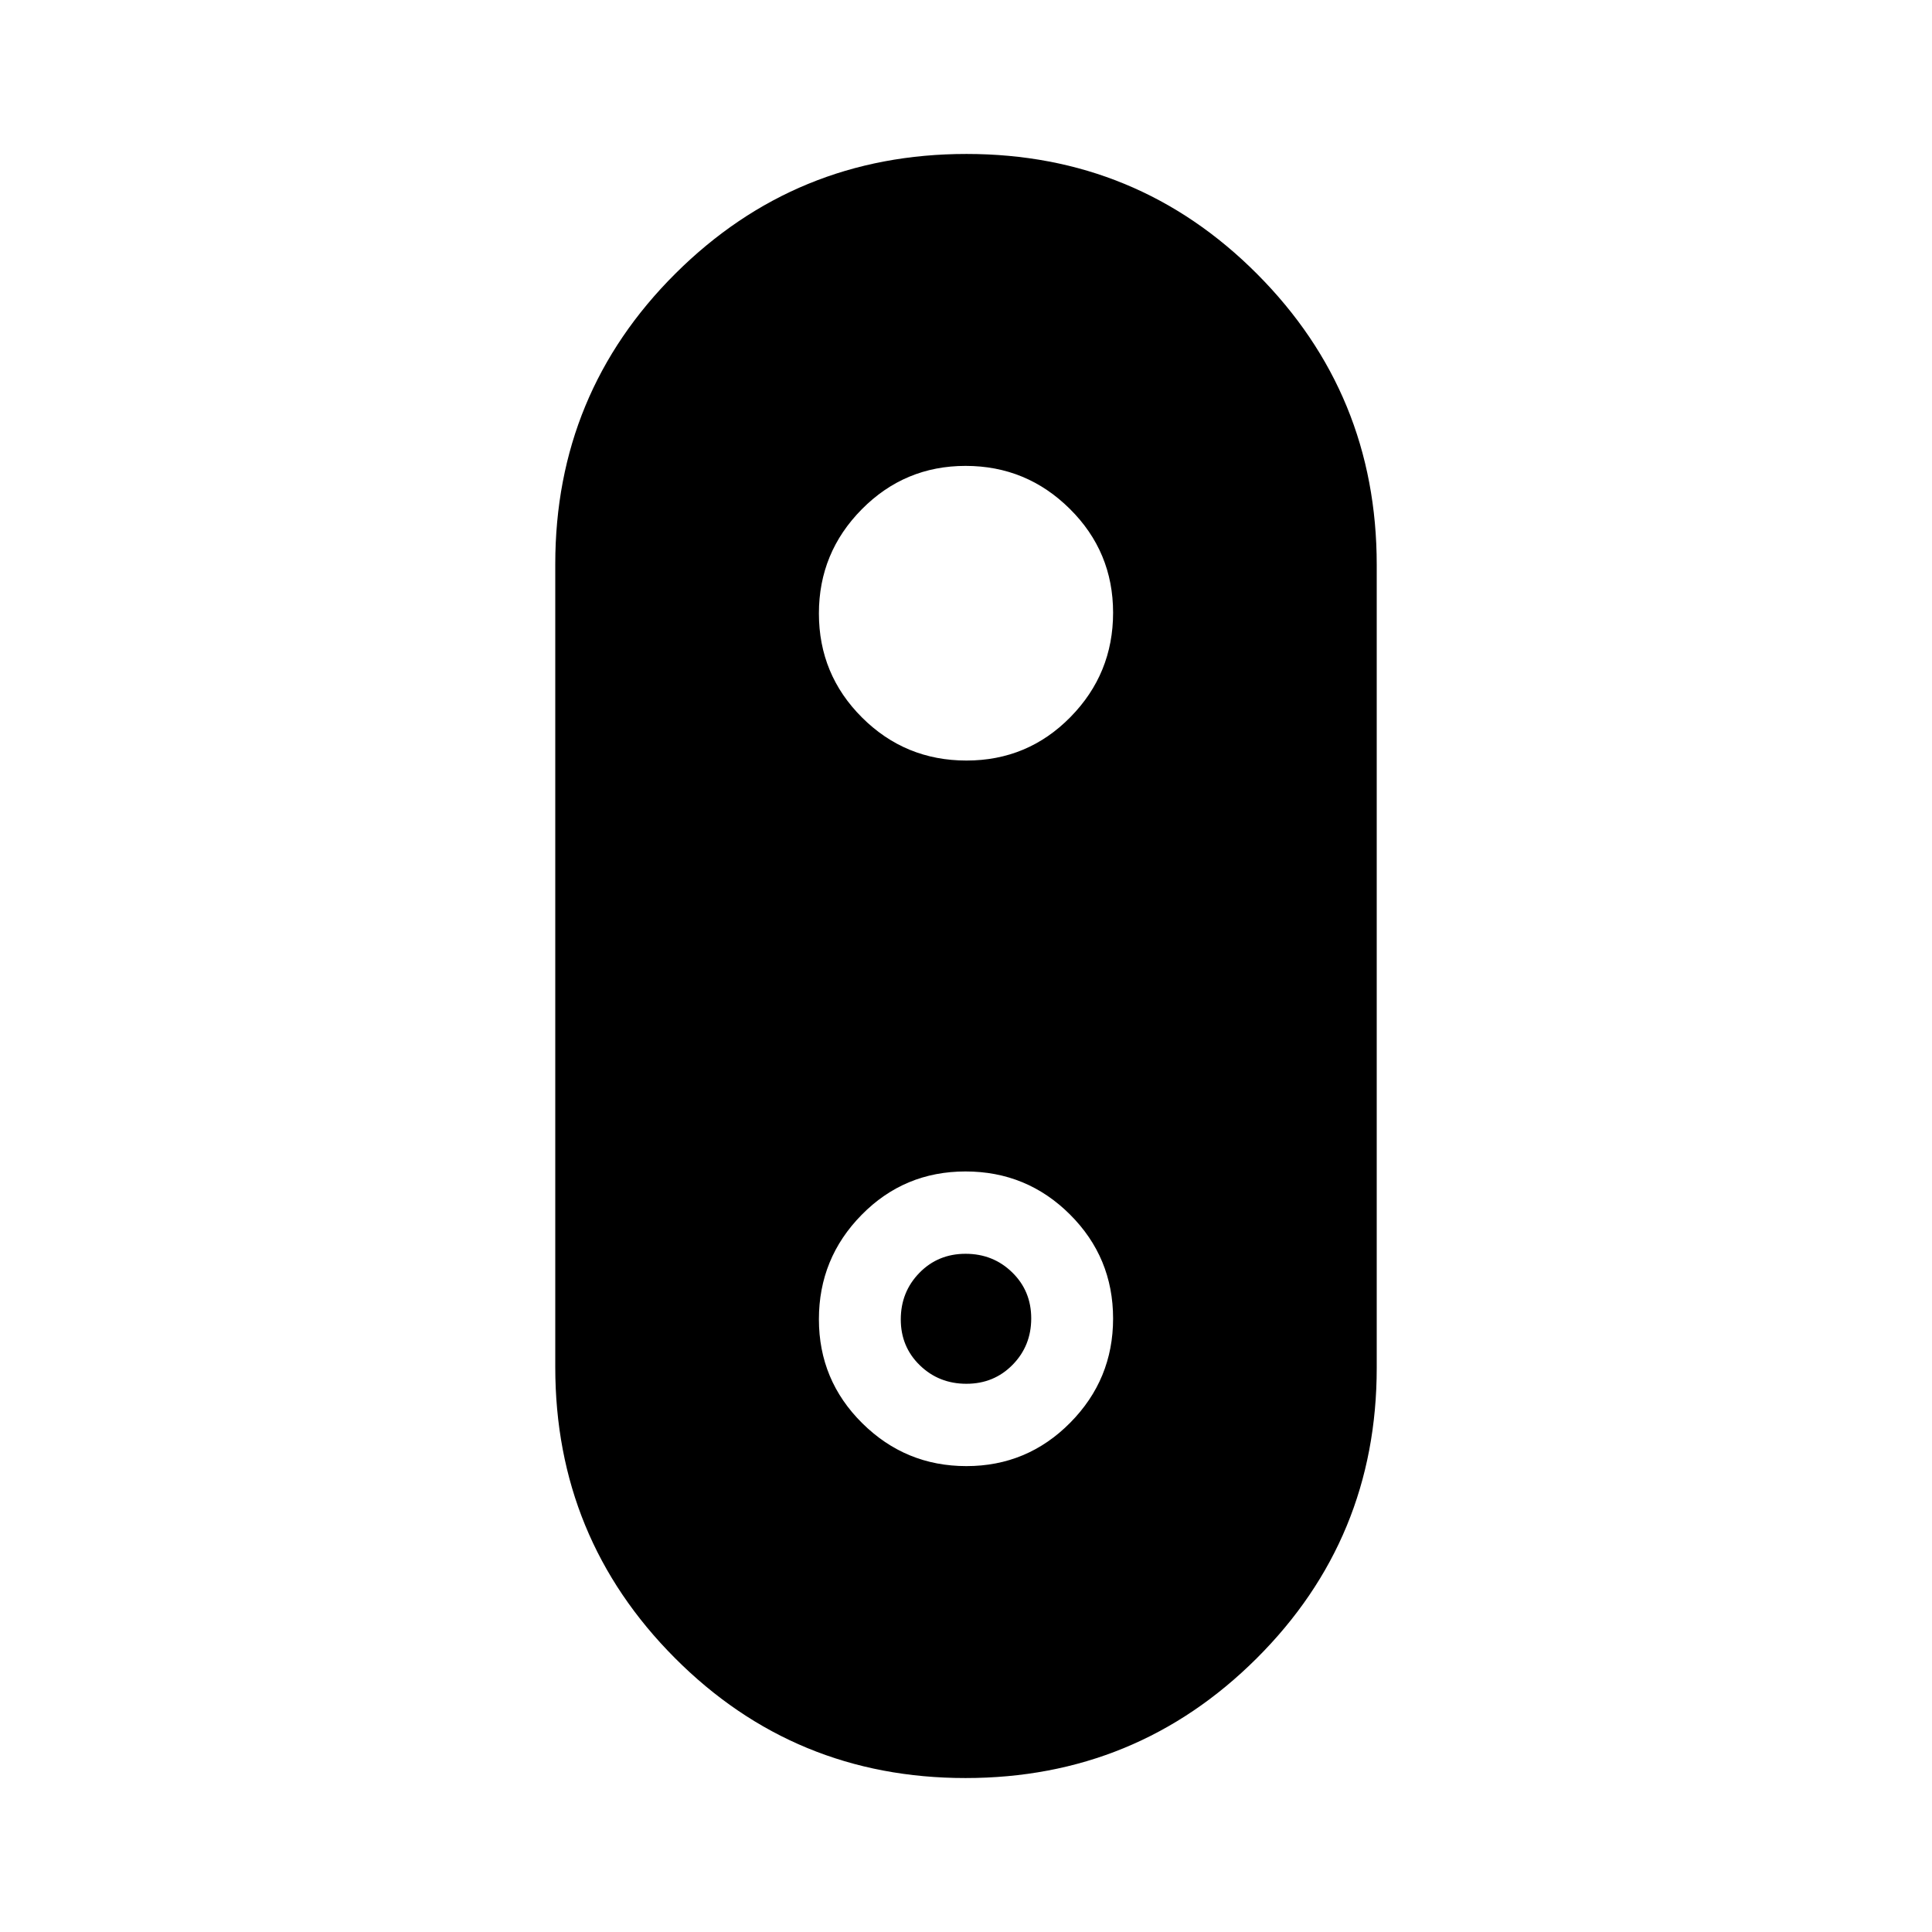 <svg xmlns="http://www.w3.org/2000/svg" height="20" viewBox="0 -960 960 960" width="20"><path d="M479.75-76.5q-84.97 0-144.4-59.64-59.44-59.64-59.44-144.54v-399.01q0-84.9 59.69-144.36 59.69-59.45 144.65-59.45 84.97 0 144.4 59.64 59.44 59.64 59.44 144.54v399.01q0 84.9-59.69 144.36Q564.71-76.5 479.75-76.5Zm.48-505.59q30.44 0 51.65-21.58 21.21-21.57 21.21-51.88 0-30.3-21.53-51.62-21.53-21.33-51.76-21.33-30.23 0-51.56 21.54-21.33 21.54-21.33 51.78 0 30.35 21.44 51.72 21.45 21.37 51.88 21.37Zm-.03 350.59q30.23 0 51.56-21.54 21.33-21.54 21.33-51.78 0-30.35-21.44-51.72-21.45-21.37-51.88-21.37-30.44 0-51.65 21.58-21.21 21.57-21.21 51.88 0 30.3 21.53 51.62 21.53 21.33 51.76 21.33Zm.01-40.91q-13.69 0-23.15-9.19-9.47-9.19-9.47-22.78 0-13.68 9.26-23.15 9.25-9.47 22.94-9.47 13.69 0 23.15 9.23 9.47 9.23 9.47 22.87t-9.26 23.06q-9.25 9.43-22.94 9.43Z"/></svg>